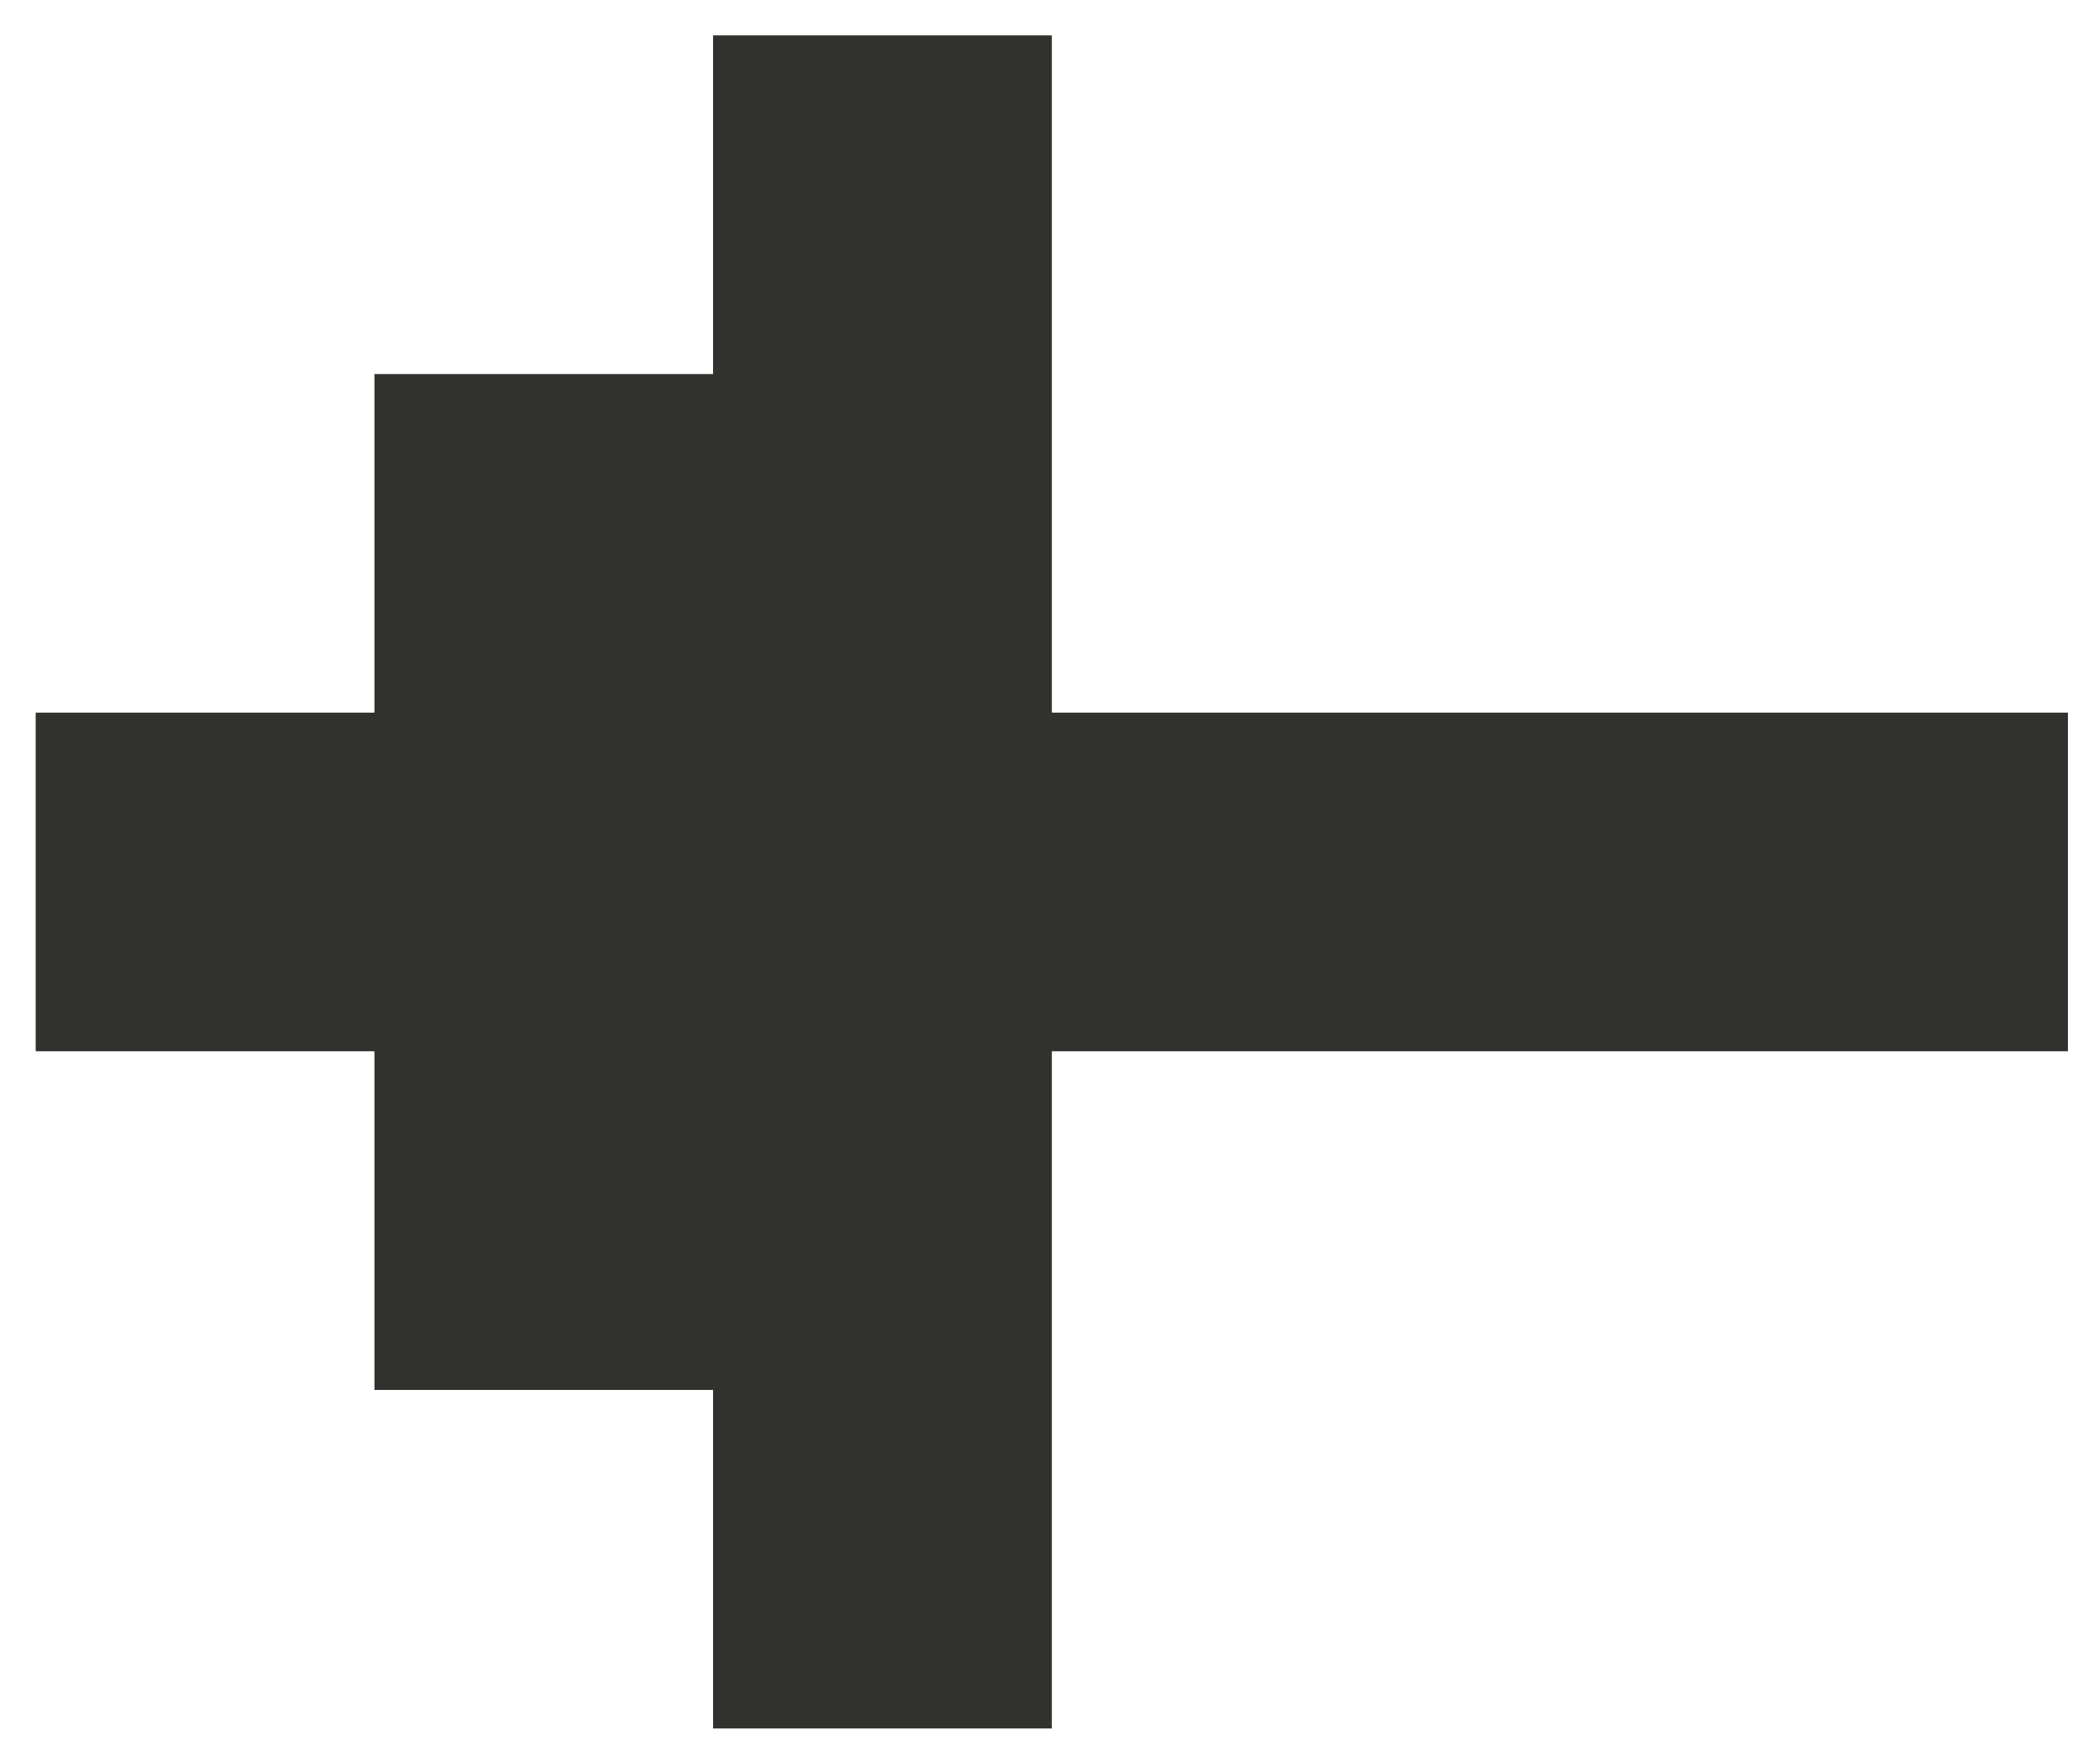 <svg width="31" height="26" viewBox="0 0 31 26" fill="none" xmlns="http://www.w3.org/2000/svg">
<path fill-rule="evenodd" clip-rule="evenodd" d="M10.527 25.523H15.527V20.523V15.523H20.527H25.527H30.527V10.523H25.527H20.527H15.527V5.523V0.523H10.527V5.523H5.527V10.523H0.527V15.523H5.527V20.523H10.527V25.523Z" fill="#31322D"/>
</svg>

